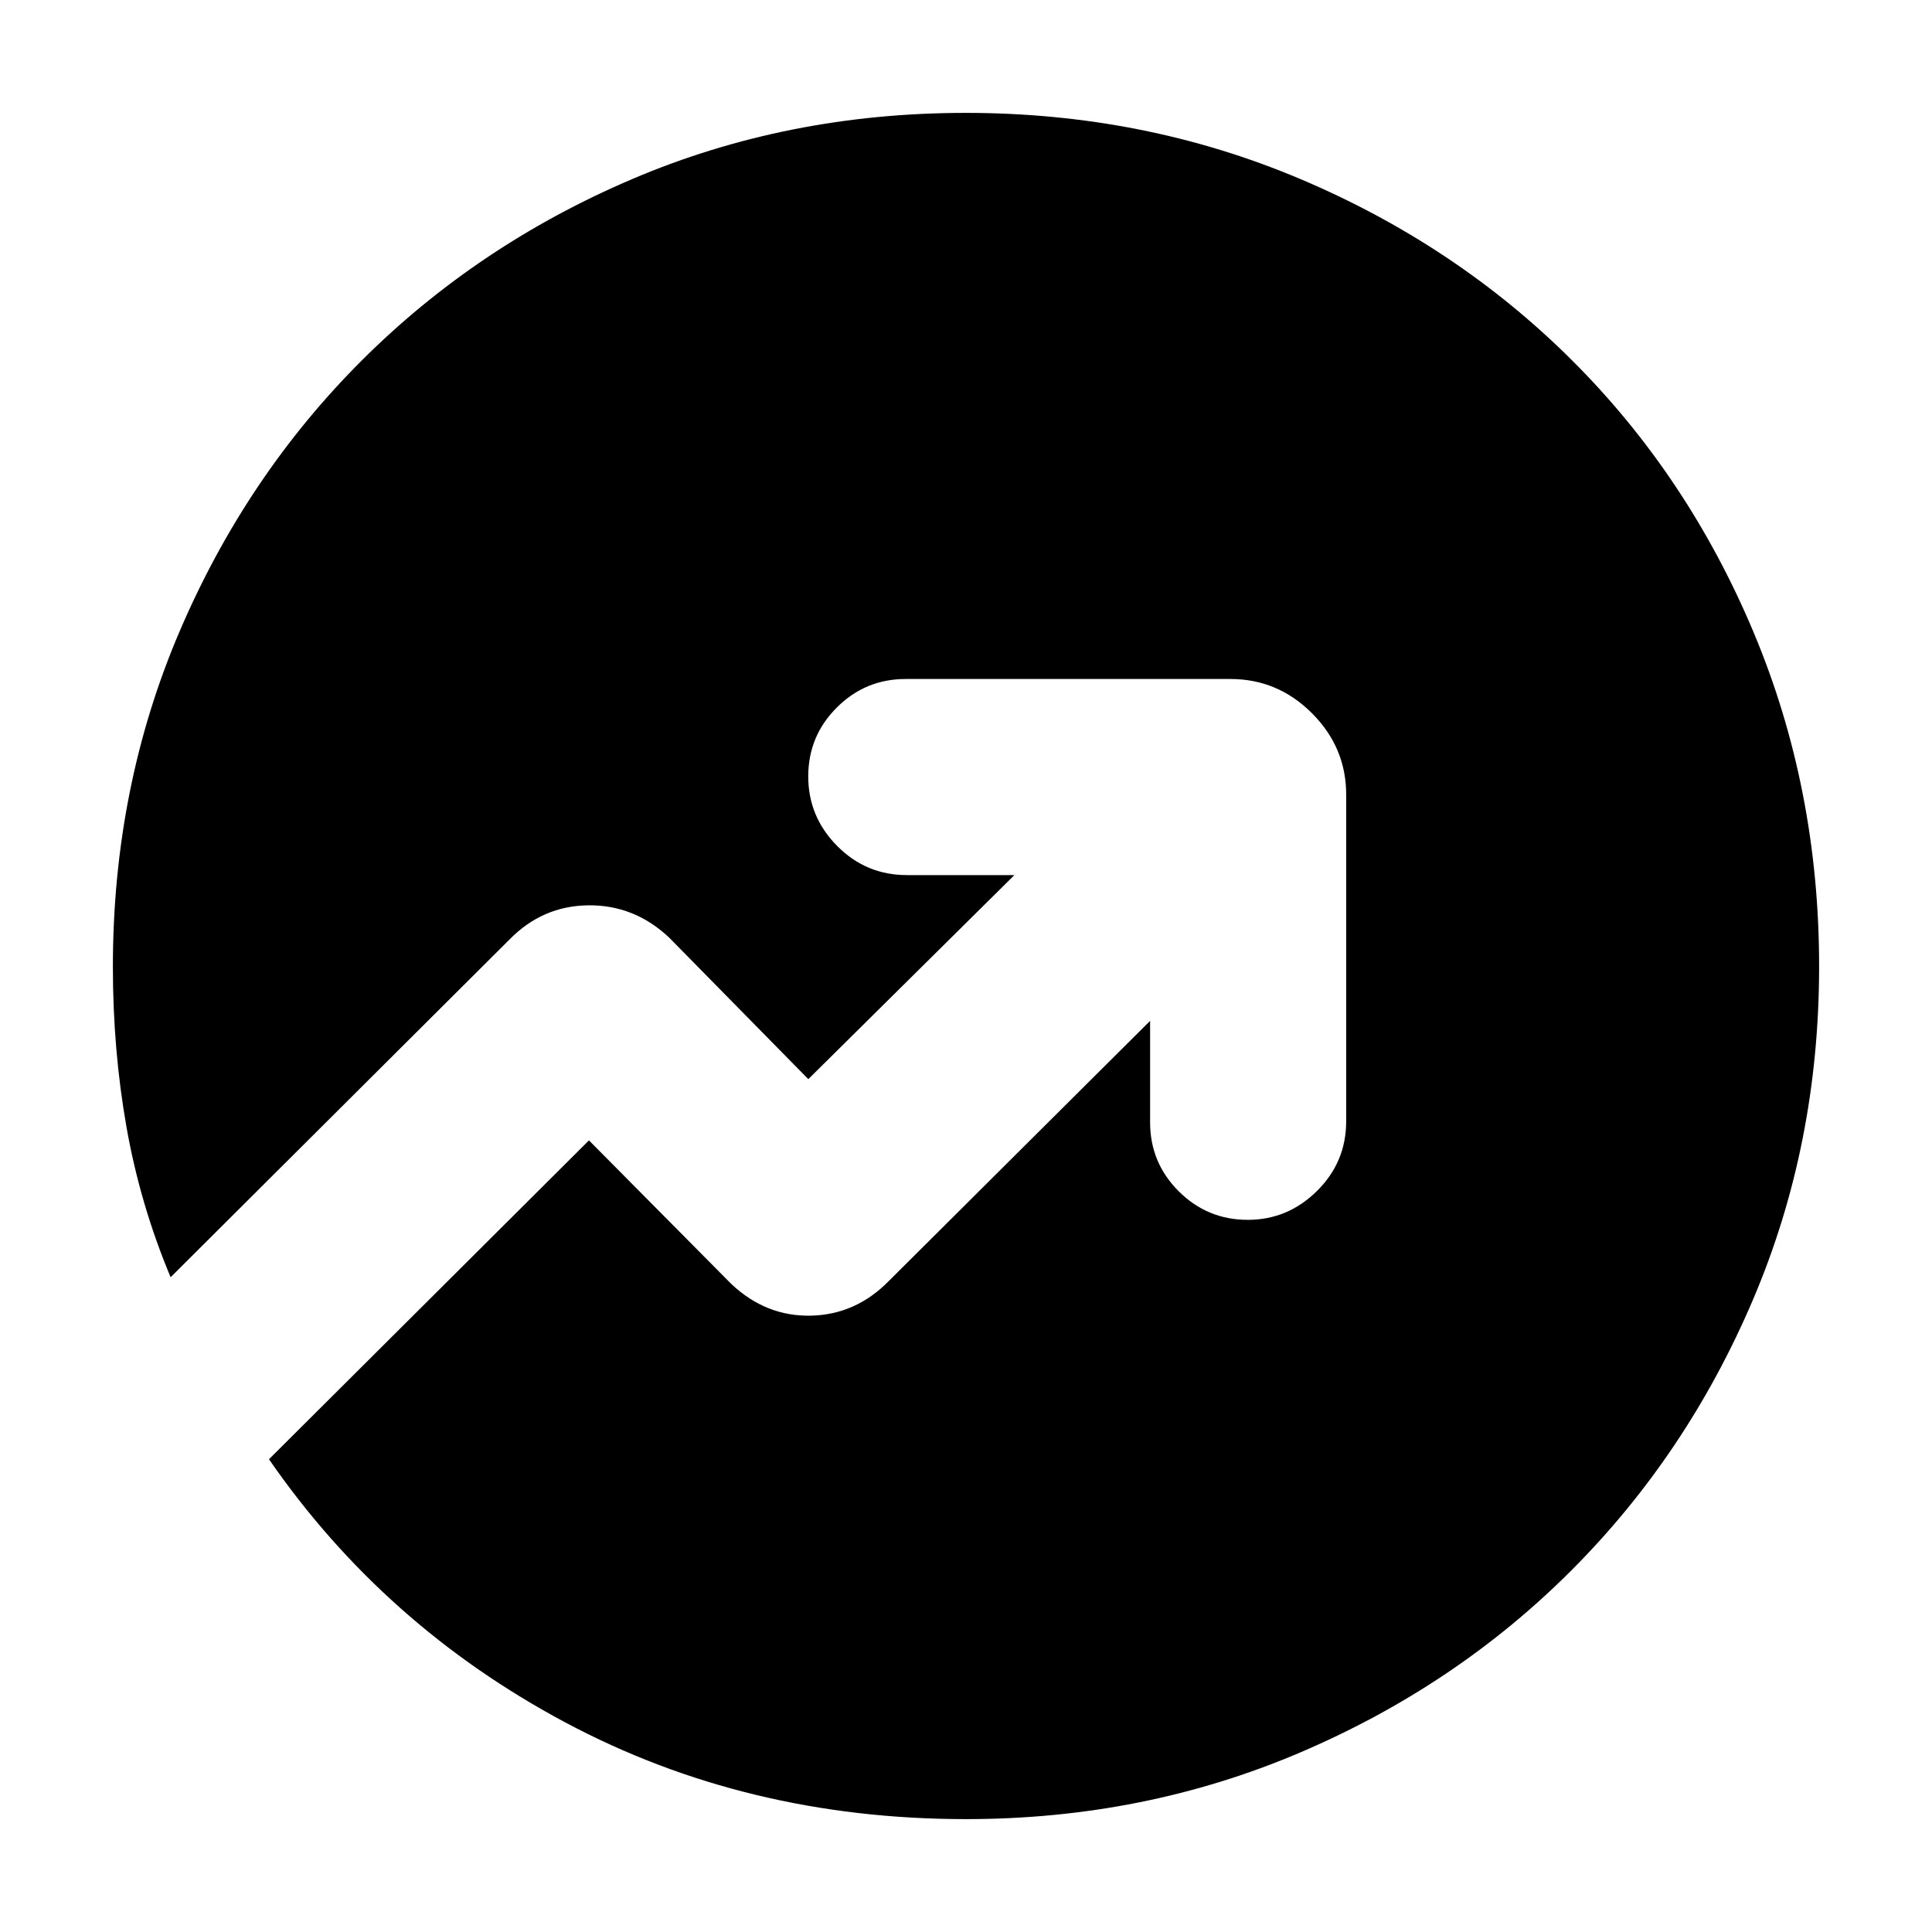 <svg xmlns="http://www.w3.org/2000/svg" height="20" viewBox="0 -960 960 960" width="20"><path d="M480-56.09q-109.03 0-199.13-48.06-90.09-48.07-147.22-130.76l159-158.44 70.82 71.43q17.23 16.18 39.54 15.66 22.31-.52 38.73-17.31l129.74-129.17v50.44q0 20.06 14.22 34.24 14.22 14.19 34.33 14.19 19.87 0 34.38-14.35 14.5-14.35 14.5-34.65v-162.26q0-23.47-17-40.47-17.01-17.01-40.48-17.01H450.04q-20.06 0-34.24 14.18-14.19 14.17-14.19 34.21 0 20.05 14.35 34.55 14.35 14.5 34.65 14.5h53.43L401.65-423.78l-69.25-70.43q-17.23-16.18-40.04-15.94-22.81.24-39.23 17.02L84.78-325.35q-15.13-36.13-21.91-74.52-6.78-38.4-6.78-79.72 0-89.05 33.03-166.4 33.04-77.36 90.51-134.77 57.47-57.42 134.57-90.29 77.1-32.86 165.64-32.86 88.53 0 166.18 32.82 77.65 32.83 135.16 90.18 57.5 57.35 90.12 134.97 32.61 77.63 32.61 166.13 0 88.51-32.86 165.61-32.87 77.1-90.29 134.57-57.41 57.47-134.9 90.51Q568.38-56.09 480-56.09Z"/></svg>